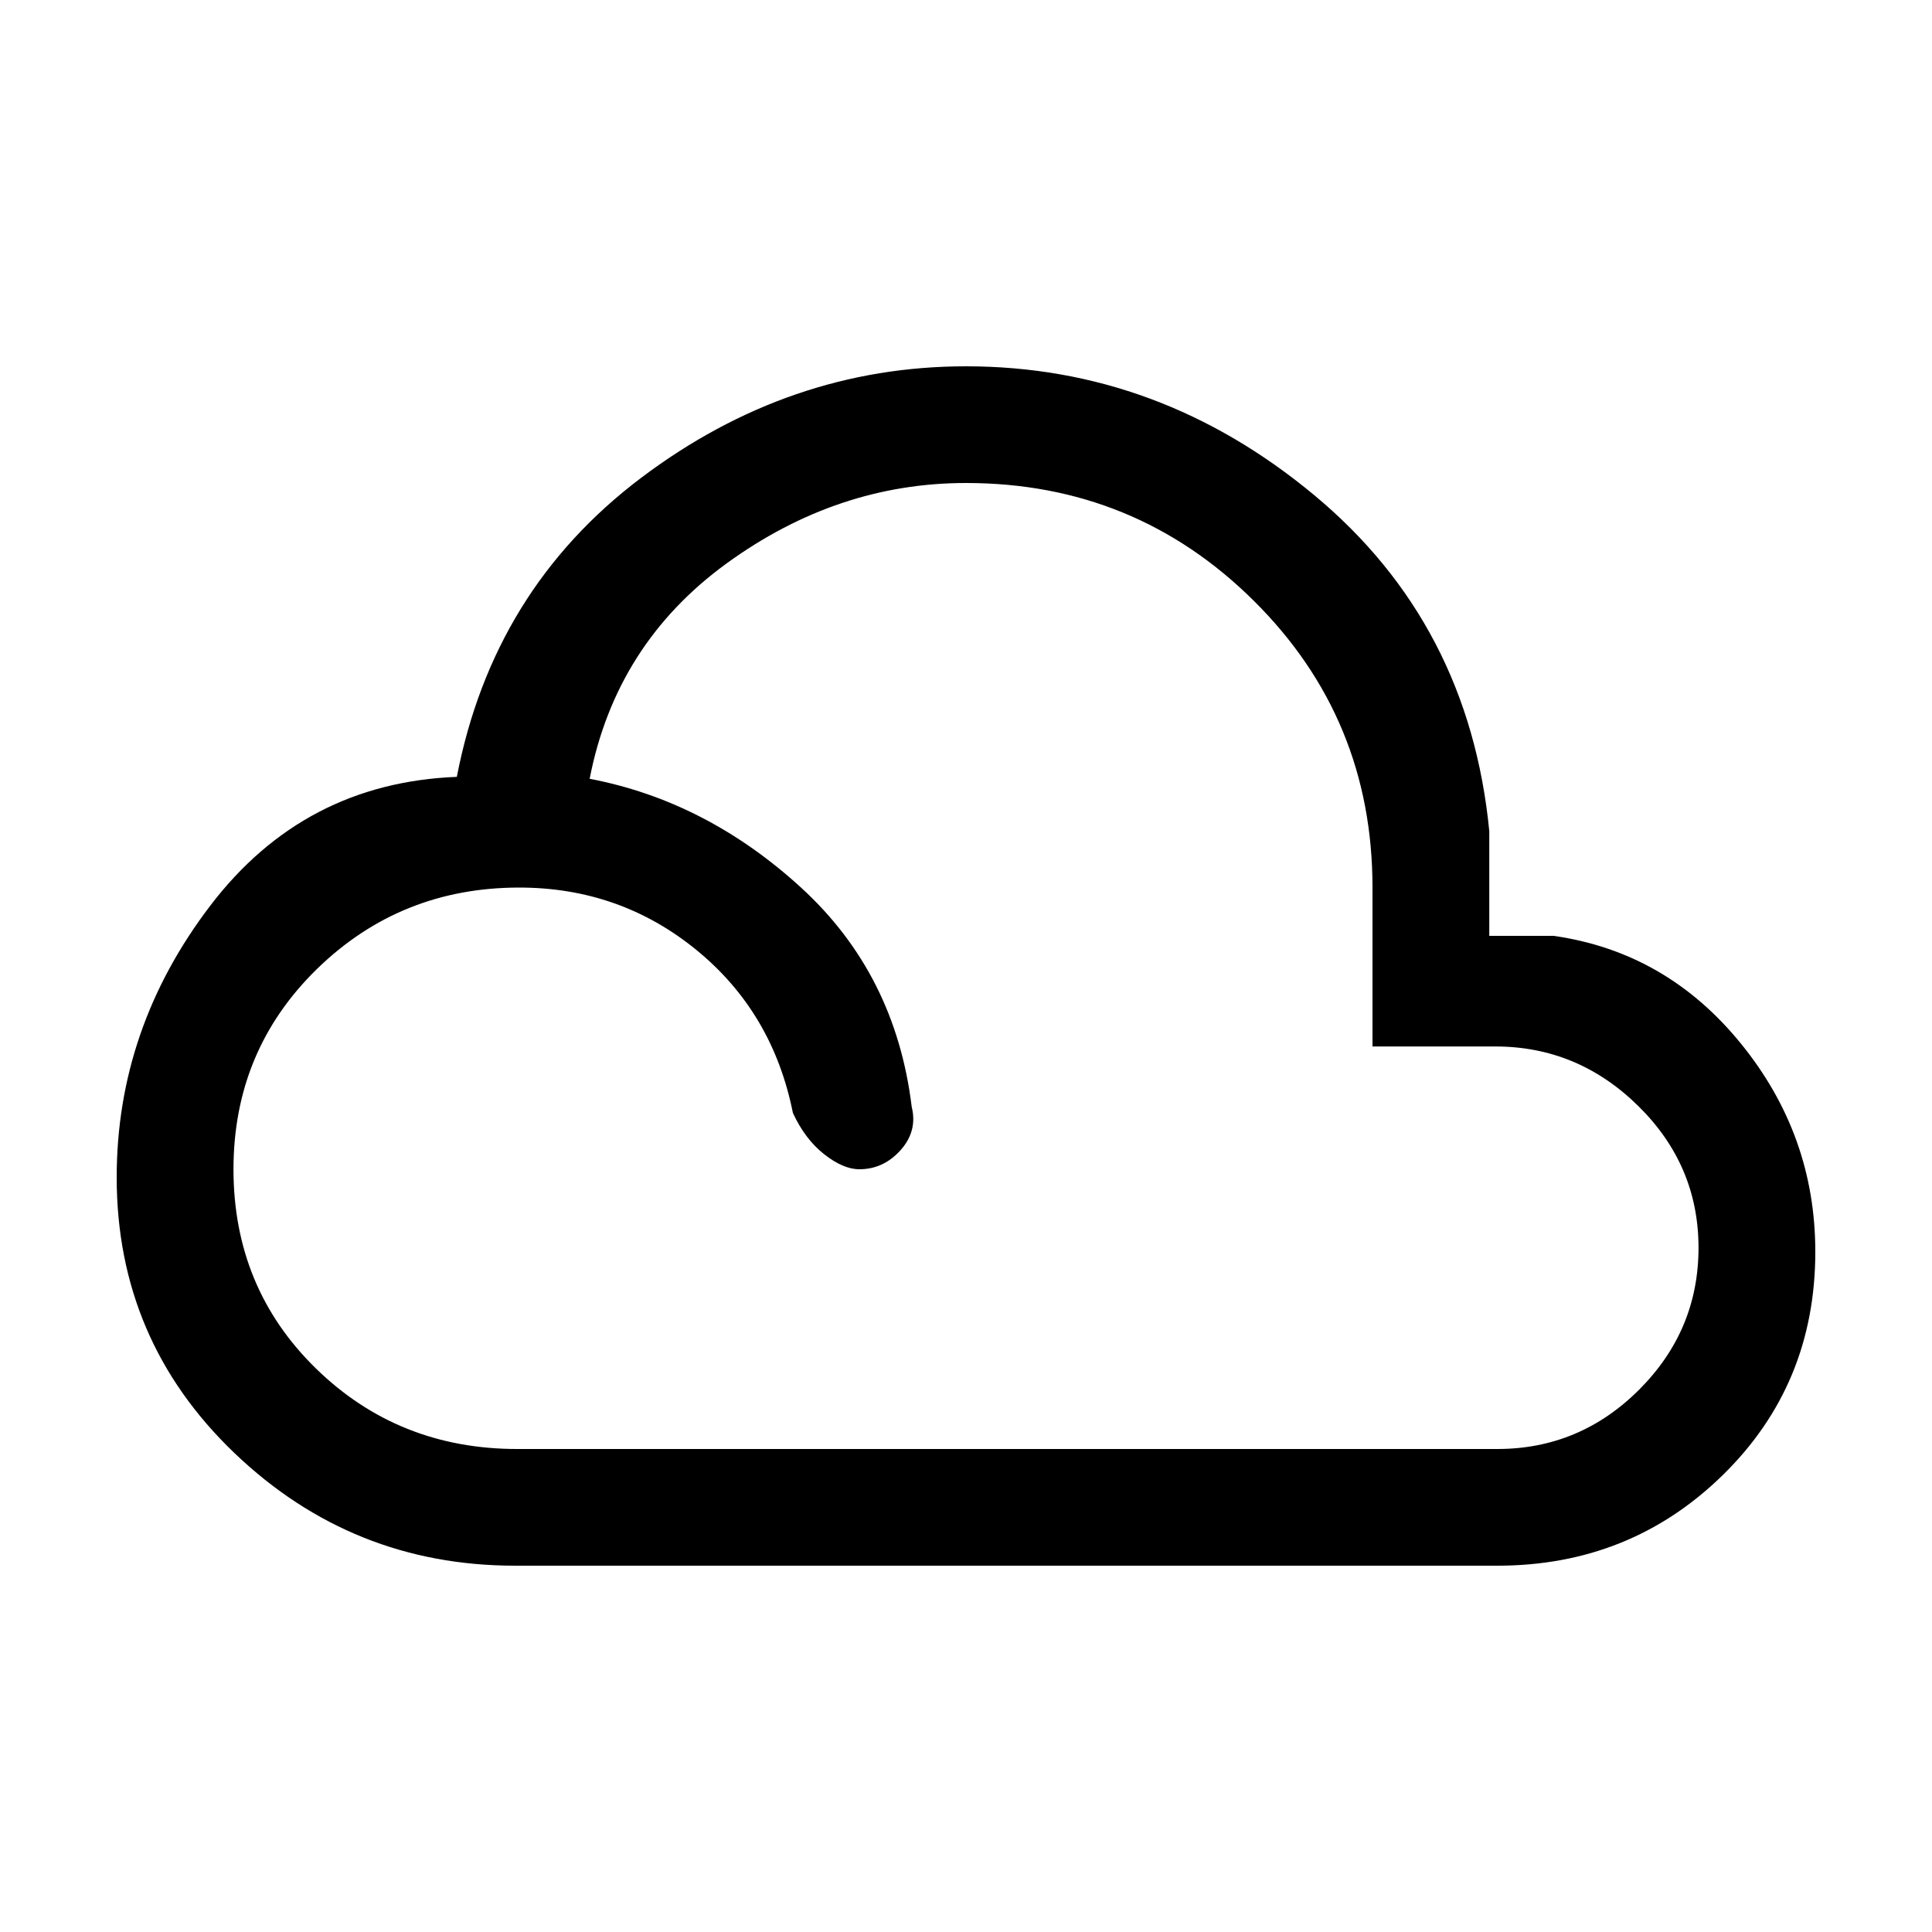 <svg xmlns="http://www.w3.org/2000/svg" height="20" width="20"><path d="M5.333 16.208Q3.646 16.208 2.427 15.042Q1.208 13.875 1.208 12.188Q1.208 10.646 2.177 9.375Q3.146 8.104 4.729 8.042Q5.104 6.104 6.635 4.948Q8.167 3.792 10 3.792Q12 3.792 13.604 5.125Q15.208 6.458 15.417 8.604V9.688H16.083Q17.25 9.854 18.021 10.802Q18.792 11.75 18.792 12.958Q18.792 14.333 17.833 15.271Q16.875 16.208 15.5 16.208ZM5.354 15H15.5Q16.354 15 16.969 14.385Q17.583 13.771 17.583 12.917Q17.583 12.062 16.958 11.448Q16.333 10.833 15.479 10.833H14.208V9.188Q14.208 7.438 12.979 6.219Q11.75 5 10 5Q8.667 5 7.521 5.833Q6.375 6.667 6.104 8.062Q7.312 8.292 8.292 9.188Q9.271 10.083 9.438 11.458Q9.5 11.708 9.323 11.906Q9.146 12.104 8.896 12.104Q8.729 12.104 8.531 11.948Q8.333 11.792 8.208 11.521Q8 10.479 7.208 9.833Q6.417 9.188 5.375 9.188Q4.146 9.188 3.281 10.031Q2.417 10.875 2.417 12.104Q2.417 13.333 3.271 14.167Q4.125 15 5.354 15Z"/></svg>